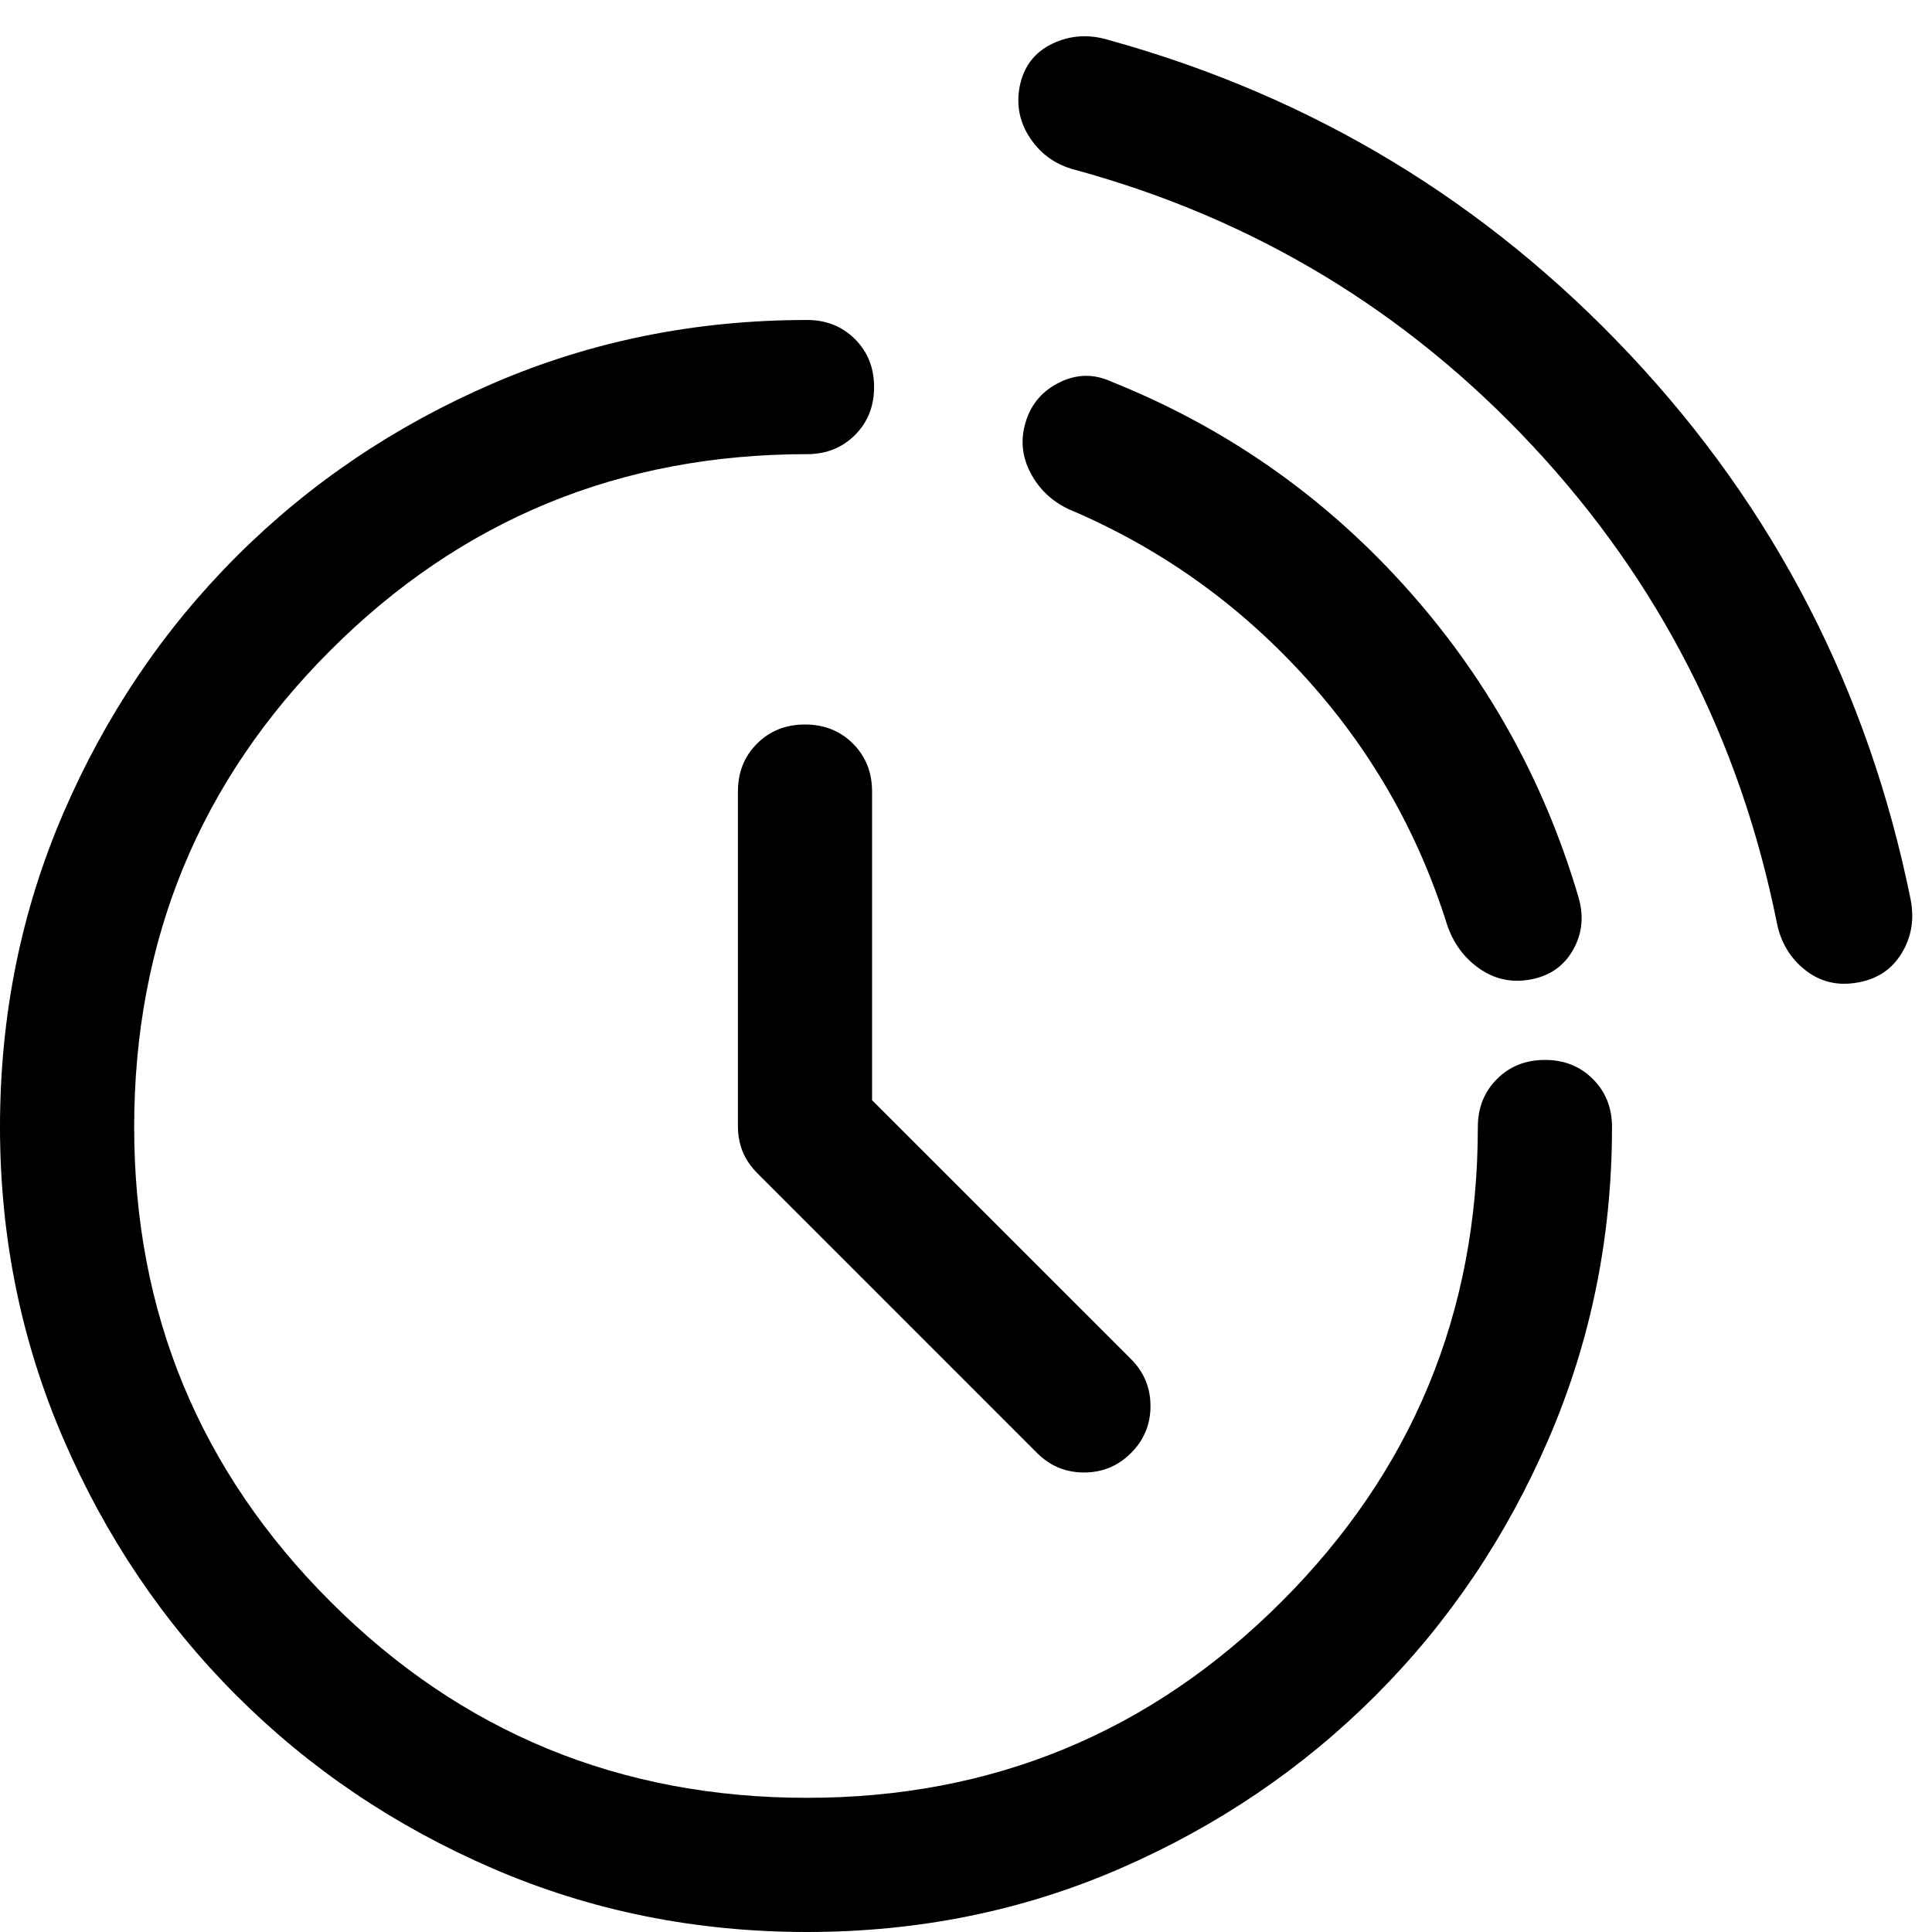 <svg xmlns="http://www.w3.org/2000/svg" height="40" viewBox="0 -960 960 960" width="40"><path d="M515.33-238 376.67-376.67q-5.34-5.33-7.67-11.16-2.33-5.84-2.33-12.5v-166.34q0-14.33 9.5-23.83 9.5-9.5 23.83-9.5 14.33 0 23.83 9.5 9.5 9.5 9.5 23.83v153.34L562-284.67q9.67 9.67 9.67 23.34 0 13.66-9.67 23.33-9.67 9.67-23.33 9.67-13.67 0-23.34-9.67Zm407-233.67Q908-469.33 897-478q-11-8.67-14-23-27.33-136.67-121.5-237.5Q667.33-839.33 534-875.67q-14-3.66-22-15.5-8-11.83-5.33-25.83 3-15 16.33-21.33 13.33-6.34 28.33-1.67 151.34 42 258.84 156.5Q917.67-669 949.33-513.33q3 15-4.5 27.16-7.5 12.17-22.5 14.5Zm-161.66-1.66q-14 2.66-25.5-5.34t-16.17-22q-22-70-71.5-124T531-707q-12.67-6-19-18.17-6.33-12.16-2.33-25.16 4-13.34 16.83-19.67 12.83-6.33 25.83-.33 84 33.66 144.84 100.66 60.83 67 86.83 154.34 4.67 14.66-2.17 27-6.83 12.33-21.16 15ZM401 0q-83 0-156-31.5t-127.5-86Q63-172 31.5-245T0-400q0-83 31.5-156t86-127.5Q172-738 245-769.5T401-801q14.33 0 23.83 9.5 9.5 9.5 9.5 23.83 0 14.34-9.5 23.84t-23.83 9.5q-139.33 0-236.83 97.5T66.67-400q0 138.33 97.5 235.83T401-66.67q138.33 0 235.83-97.5T734.33-400q0-14.33 9.5-23.83 9.5-9.5 23.84-9.5 14.33 0 23.83 9.5 9.5 9.5 9.5 23.83 0 82-31.5 155t-86 127.5q-54.5 54.5-127 86T401 0Z"/></svg>